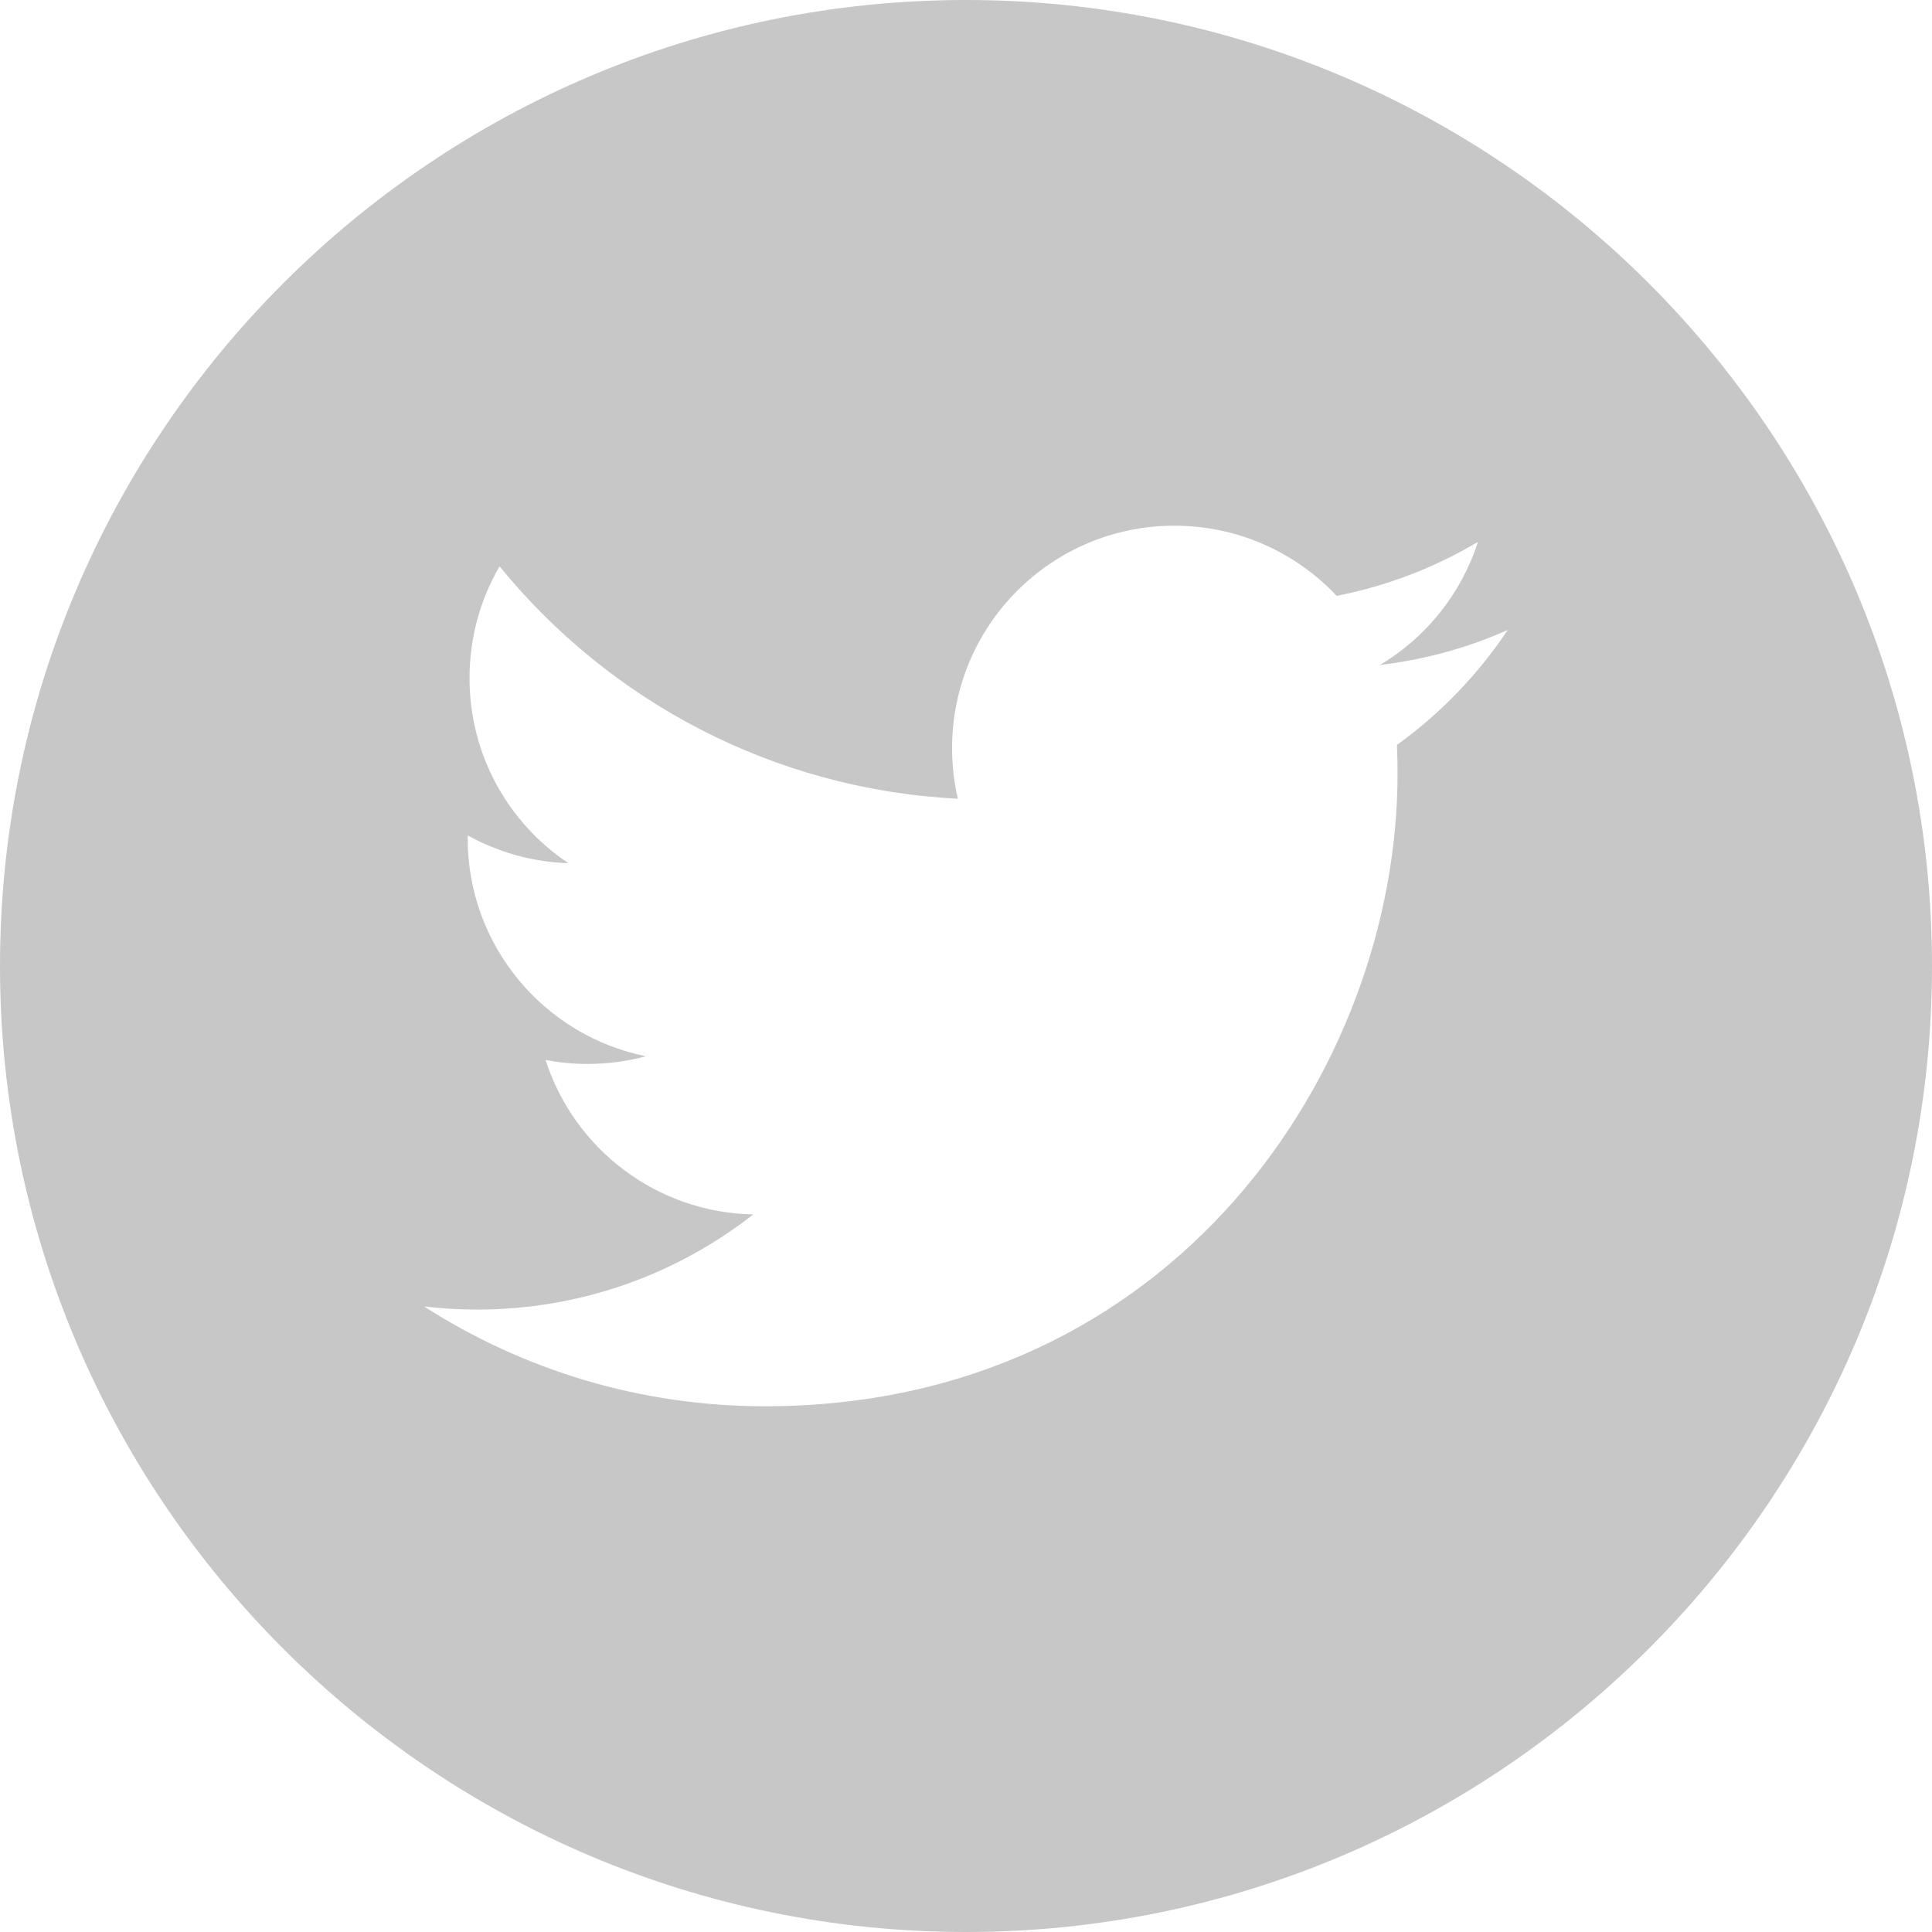 
<svg width="50px" height="50px" viewBox="0 0 50 50" version="1.1" xmlns="http://www.w3.org/2000/svg" xmlns:xlink="http://www.w3.org/1999/xlink">
    <!-- Generator: Sketch 45.2 (43514) - http://www.bohemiancoding.com/sketch -->
    <desc>Created with Sketch.</desc>
    <defs></defs>
    <g id="Mobile" stroke="none" stroke-width="1" fill="none" fill-rule="evenodd" opacity="0.25">
        <g id="Home---Children-Drawer-Open---414" transform="translate(-220, -3973)" fill="#231F20">
            <g id="Pillars" transform="translate(0, 2041)">
                <g id="Child-Drawer-Open" transform="translate(6, 377)">
                    <path d="M250.153,1574.278 C250.164,1574.526 250.169,1574.776 250.169,1575.025 C250.169,1582.629 244.383,1591.394 233.797,1591.394 C230.547,1591.394 227.522,1590.445 224.976,1588.811 C225.426,1588.864 225.885,1588.892 226.349,1588.892 C229.046,1588.892 231.526,1587.971 233.495,1586.429 C230.978,1586.382 228.852,1584.719 228.12,1582.432 C228.471,1582.498 228.832,1582.535 229.201,1582.535 C229.726,1582.535 230.236,1582.467 230.718,1582.335 C228.086,1581.808 226.103,1579.482 226.103,1576.693 C226.103,1576.669 226.103,1576.644 226.104,1576.62 C226.88,1577.05 227.767,1577.31 228.709,1577.339 C227.166,1576.309 226.151,1574.547 226.151,1572.551 C226.151,1571.496 226.433,1570.507 226.929,1569.657 C229.766,1573.139 234.007,1575.429 238.788,1575.671 C238.69,1575.249 238.64,1574.811 238.64,1574.359 C238.64,1571.181 241.216,1568.605 244.393,1568.605 C246.049,1568.605 247.542,1569.304 248.593,1570.421 C249.906,1570.163 251.134,1569.686 252.249,1569.025 C251.816,1570.369 250.907,1571.496 249.715,1572.209 C250.88,1572.07 251.992,1571.762 253.02,1571.304 C252.253,1572.455 251.277,1573.469 250.153,1574.278 M239,1555 C225.215,1555 214,1566.215 214,1580 C214,1593.784 225.215,1605 239,1605 C252.784,1605 264,1593.784 264,1580 C264,1566.215 252.786,1555 239,1555" id="Page-1"></path>
                </g>
            </g>
        </g>
    </g>
</svg>